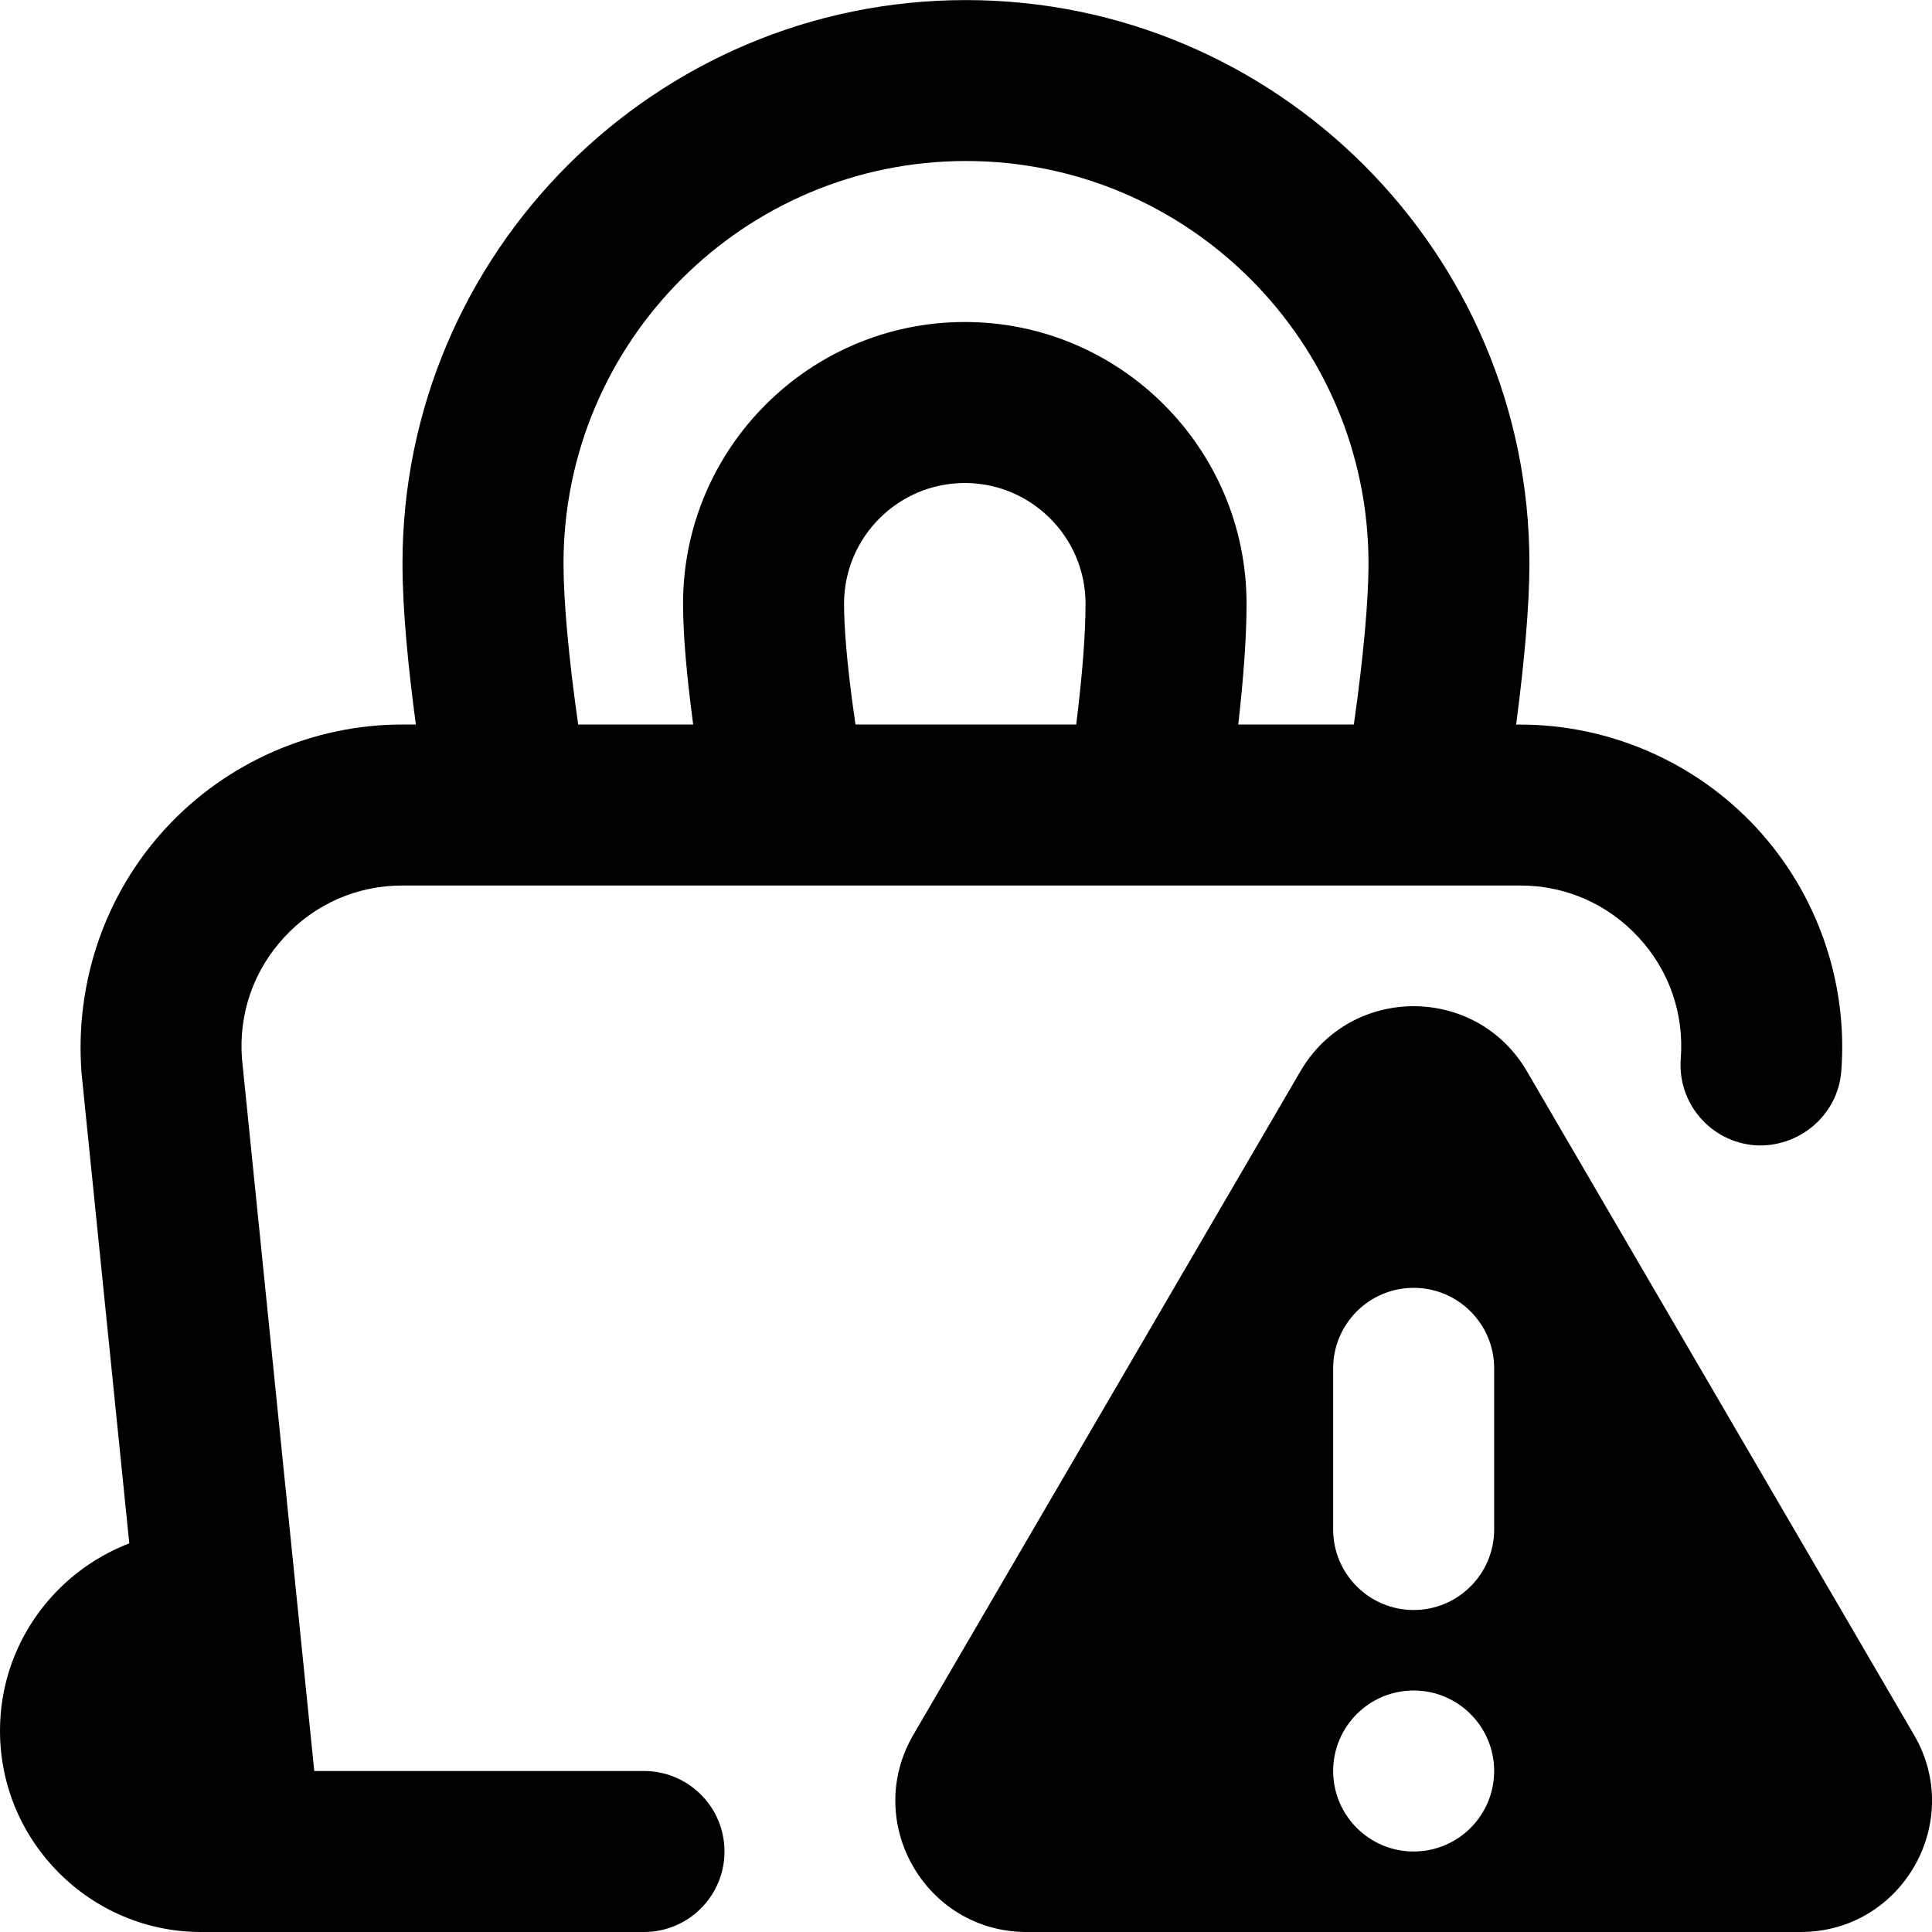 <svg id="Layer_1" viewBox="0 0 24 24" xmlns="http://www.w3.org/2000/svg" data-name="Layer 1"><path d="m23.776 21.55-4.808-8.242c-.629-1.078-2.186-1.078-2.814 0l-4.808 8.242c-.633 1.086.15 2.45 1.407 2.45h9.616c1.257 0 2.041-1.364 1.407-2.45zm-6.215 1.45c-.552 0-1-.448-1-1s.448-1 1-1 1 .448 1 1-.448 1-1 1zm1-4c0 .552-.448 1-1 1s-1-.448-1-1v-2.002c0-.552.448-1 1-1s1 .448 1 1zm-13.561-8h13.885c.563 0 1.084.228 1.467.641.384.414.57.951.527 1.512-.042.551.37 1.031.921 1.074.544.035 1.031-.37 1.073-.92.085-1.107-.299-2.209-1.054-3.024s-1.824-1.282-2.935-1.282h-.05c.105-.799.165-1.493.165-2 0-3.86-3.141-7-7-7s-6.999 3.139-6.999 6.999c0 .591.074 1.313.166 2h-.166c-1.11 0-2.18.467-2.935 1.282-.755.814-1.139 1.917-1.052 3.049l.593 5.841c-.937.361-1.606 1.265-1.606 2.328 0 1.378 1.122 2.5 2.5 2.5h5.5c.552 0 1-.448 1-1s-.448-1-1-1h-4.096l-.898-8.847c-.043-.562.144-1.099.527-1.512.383-.414.904-.641 1.467-.641zm5.485-3.5c0-.827.673-1.5 1.5-1.5s1.5.673 1.5 1.5c0 .383-.041.898-.116 1.5h-2.742c-.114-.778-.142-1.238-.142-1.5zm-3.485-.5c0-2.757 2.243-5 5-5s5 2.243 5 5c0 .472-.065 1.177-.182 2h-1.436c.066-.581.103-1.089.103-1.5 0-1.93-1.57-3.5-3.5-3.5s-3.5 1.57-3.5 3.5c0 .386.045.896.126 1.5h-1.429c-.117-.824-.182-1.53-.182-2z"/></svg>